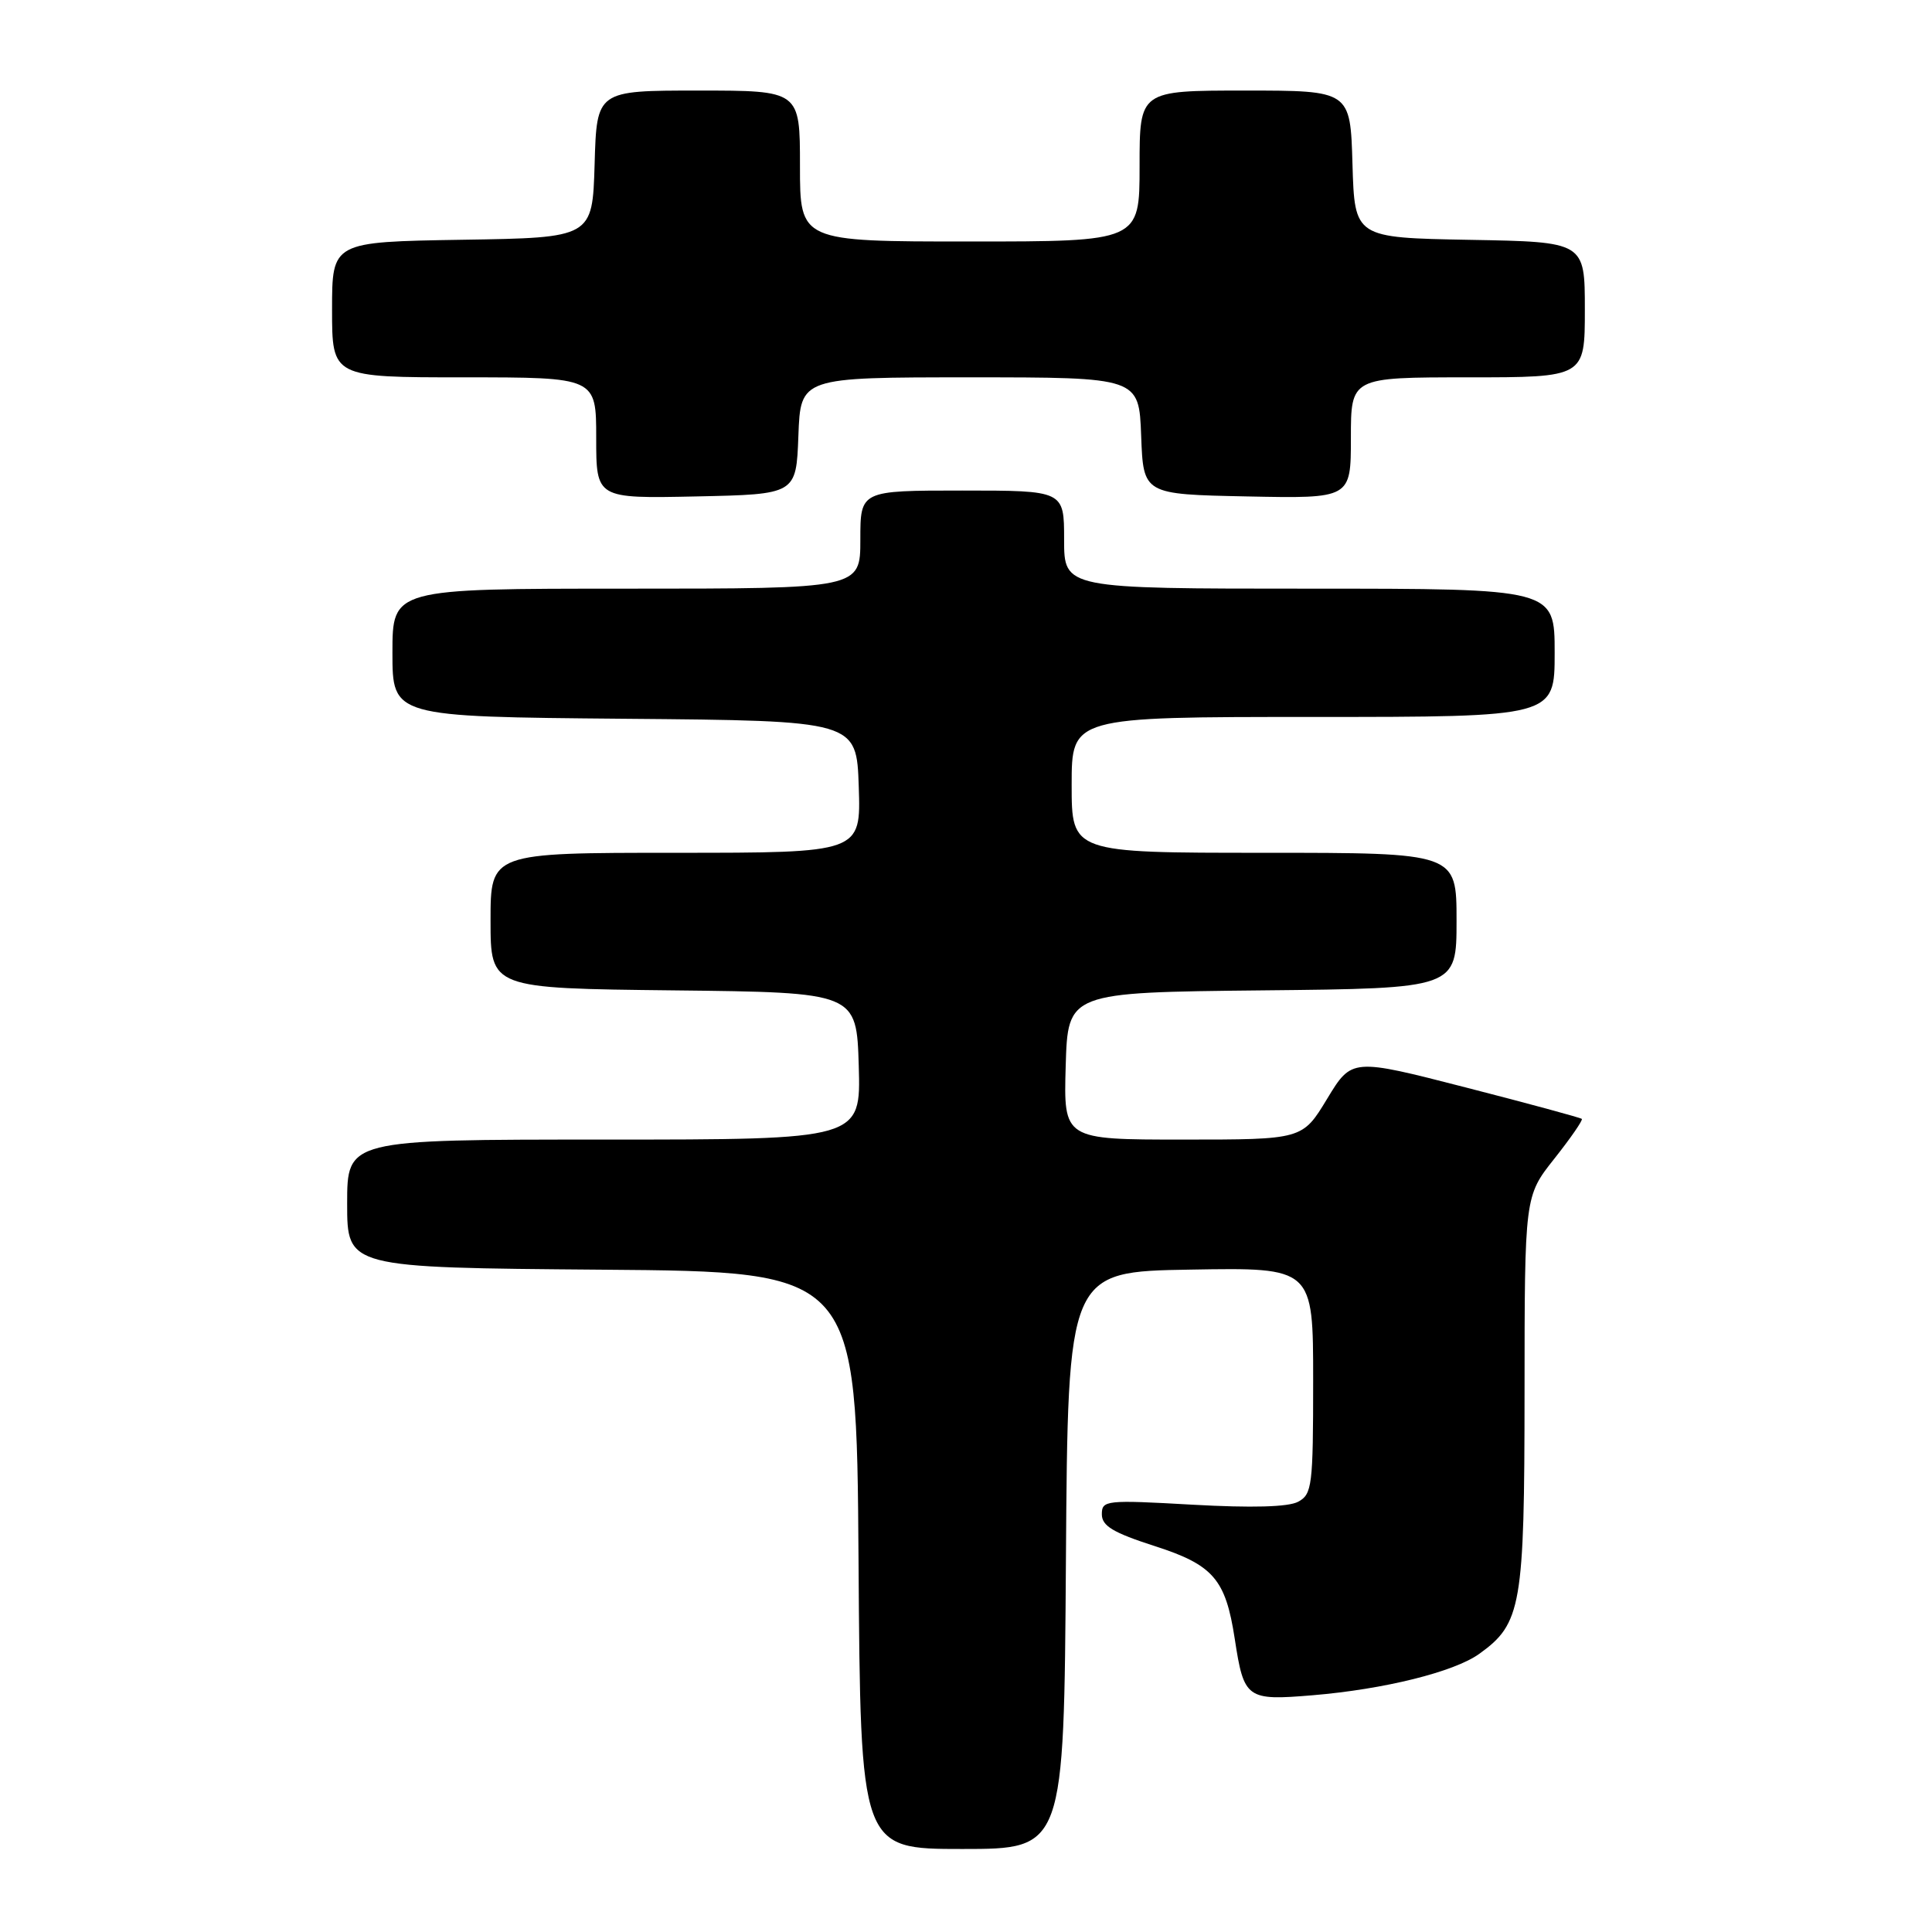 <?xml version="1.0" encoding="UTF-8" standalone="no"?>
<!DOCTYPE svg PUBLIC "-//W3C//DTD SVG 1.1//EN" "http://www.w3.org/Graphics/SVG/1.1/DTD/svg11.dtd" >
<svg xmlns="http://www.w3.org/2000/svg" xmlns:xlink="http://www.w3.org/1999/xlink" version="1.1" viewBox="0 0 256 256">
 <g >
 <path fill="currentColor"
d=" M 141.24 206.75 C 141.50 168.50 141.50 168.50 157.75 168.23 C 174.00 167.95 174.00 167.95 174.00 182.94 C 174.00 196.88 173.86 198.00 172.01 198.99 C 170.71 199.69 165.88 199.82 158.01 199.38 C 146.53 198.73 146.00 198.79 146.00 200.65 C 146.00 202.19 147.49 203.09 153.00 204.86 C 160.77 207.36 162.40 209.25 163.61 217.15 C 164.83 225.11 165.17 225.36 173.93 224.63 C 183.41 223.84 192.67 221.54 196.00 219.15 C 201.60 215.14 202.00 212.83 202.01 184.50 C 202.02 158.50 202.02 158.50 205.96 153.53 C 208.12 150.80 209.76 148.43 209.60 148.26 C 209.43 148.10 202.51 146.22 194.21 144.09 C 179.12 140.21 179.12 140.21 175.85 145.60 C 172.58 151.00 172.58 151.00 156.75 151.00 C 140.93 151.00 140.93 151.00 141.21 141.25 C 141.50 131.50 141.50 131.50 167.25 131.23 C 193.00 130.97 193.00 130.97 193.00 121.98 C 193.00 113.00 193.00 113.00 167.50 113.00 C 142.00 113.00 142.00 113.00 142.00 104.00 C 142.00 95.00 142.00 95.00 174.00 95.00 C 206.00 95.00 206.00 95.00 206.00 86.50 C 206.00 78.00 206.00 78.00 173.50 78.00 C 141.00 78.00 141.00 78.00 141.00 71.50 C 141.00 65.00 141.00 65.00 127.50 65.00 C 114.00 65.00 114.00 65.00 114.00 71.50 C 114.00 78.00 114.00 78.00 83.00 78.00 C 52.00 78.00 52.00 78.00 52.00 86.49 C 52.00 94.97 52.00 94.97 82.75 95.24 C 113.50 95.50 113.50 95.50 113.79 104.25 C 114.08 113.00 114.08 113.00 89.54 113.00 C 65.00 113.00 65.00 113.00 65.00 121.98 C 65.00 130.96 65.00 130.96 89.25 131.23 C 113.50 131.50 113.50 131.50 113.79 141.25 C 114.07 151.00 114.07 151.00 80.04 151.00 C 46.00 151.00 46.00 151.00 46.00 159.49 C 46.00 167.97 46.00 167.97 79.75 168.24 C 113.50 168.50 113.50 168.50 113.76 206.75 C 114.02 245.00 114.02 245.00 127.50 245.00 C 140.98 245.00 140.98 245.00 141.24 206.75 Z  M 105.79 57.75 C 106.08 50.00 106.08 50.00 128.50 50.00 C 150.92 50.00 150.92 50.00 151.21 57.75 C 151.50 65.50 151.50 65.50 165.25 65.78 C 179.00 66.06 179.00 66.06 179.00 58.03 C 179.00 50.00 179.00 50.00 194.50 50.00 C 210.00 50.00 210.00 50.00 210.00 41.03 C 210.00 32.05 210.00 32.05 194.75 31.78 C 179.50 31.50 179.50 31.50 179.21 21.75 C 178.93 12.00 178.93 12.00 164.96 12.00 C 151.00 12.00 151.00 12.00 151.00 22.00 C 151.00 32.00 151.00 32.00 128.50 32.00 C 106.00 32.00 106.00 32.00 106.00 22.00 C 106.00 12.00 106.00 12.00 92.54 12.00 C 79.07 12.00 79.07 12.00 78.79 21.75 C 78.50 31.50 78.50 31.50 61.25 31.77 C 44.00 32.05 44.00 32.05 44.00 41.02 C 44.00 50.00 44.00 50.00 61.50 50.00 C 79.00 50.00 79.00 50.00 79.00 58.03 C 79.00 66.06 79.00 66.06 92.25 65.78 C 105.50 65.50 105.50 65.50 105.79 57.75 Z "/>
</g>
</svg>